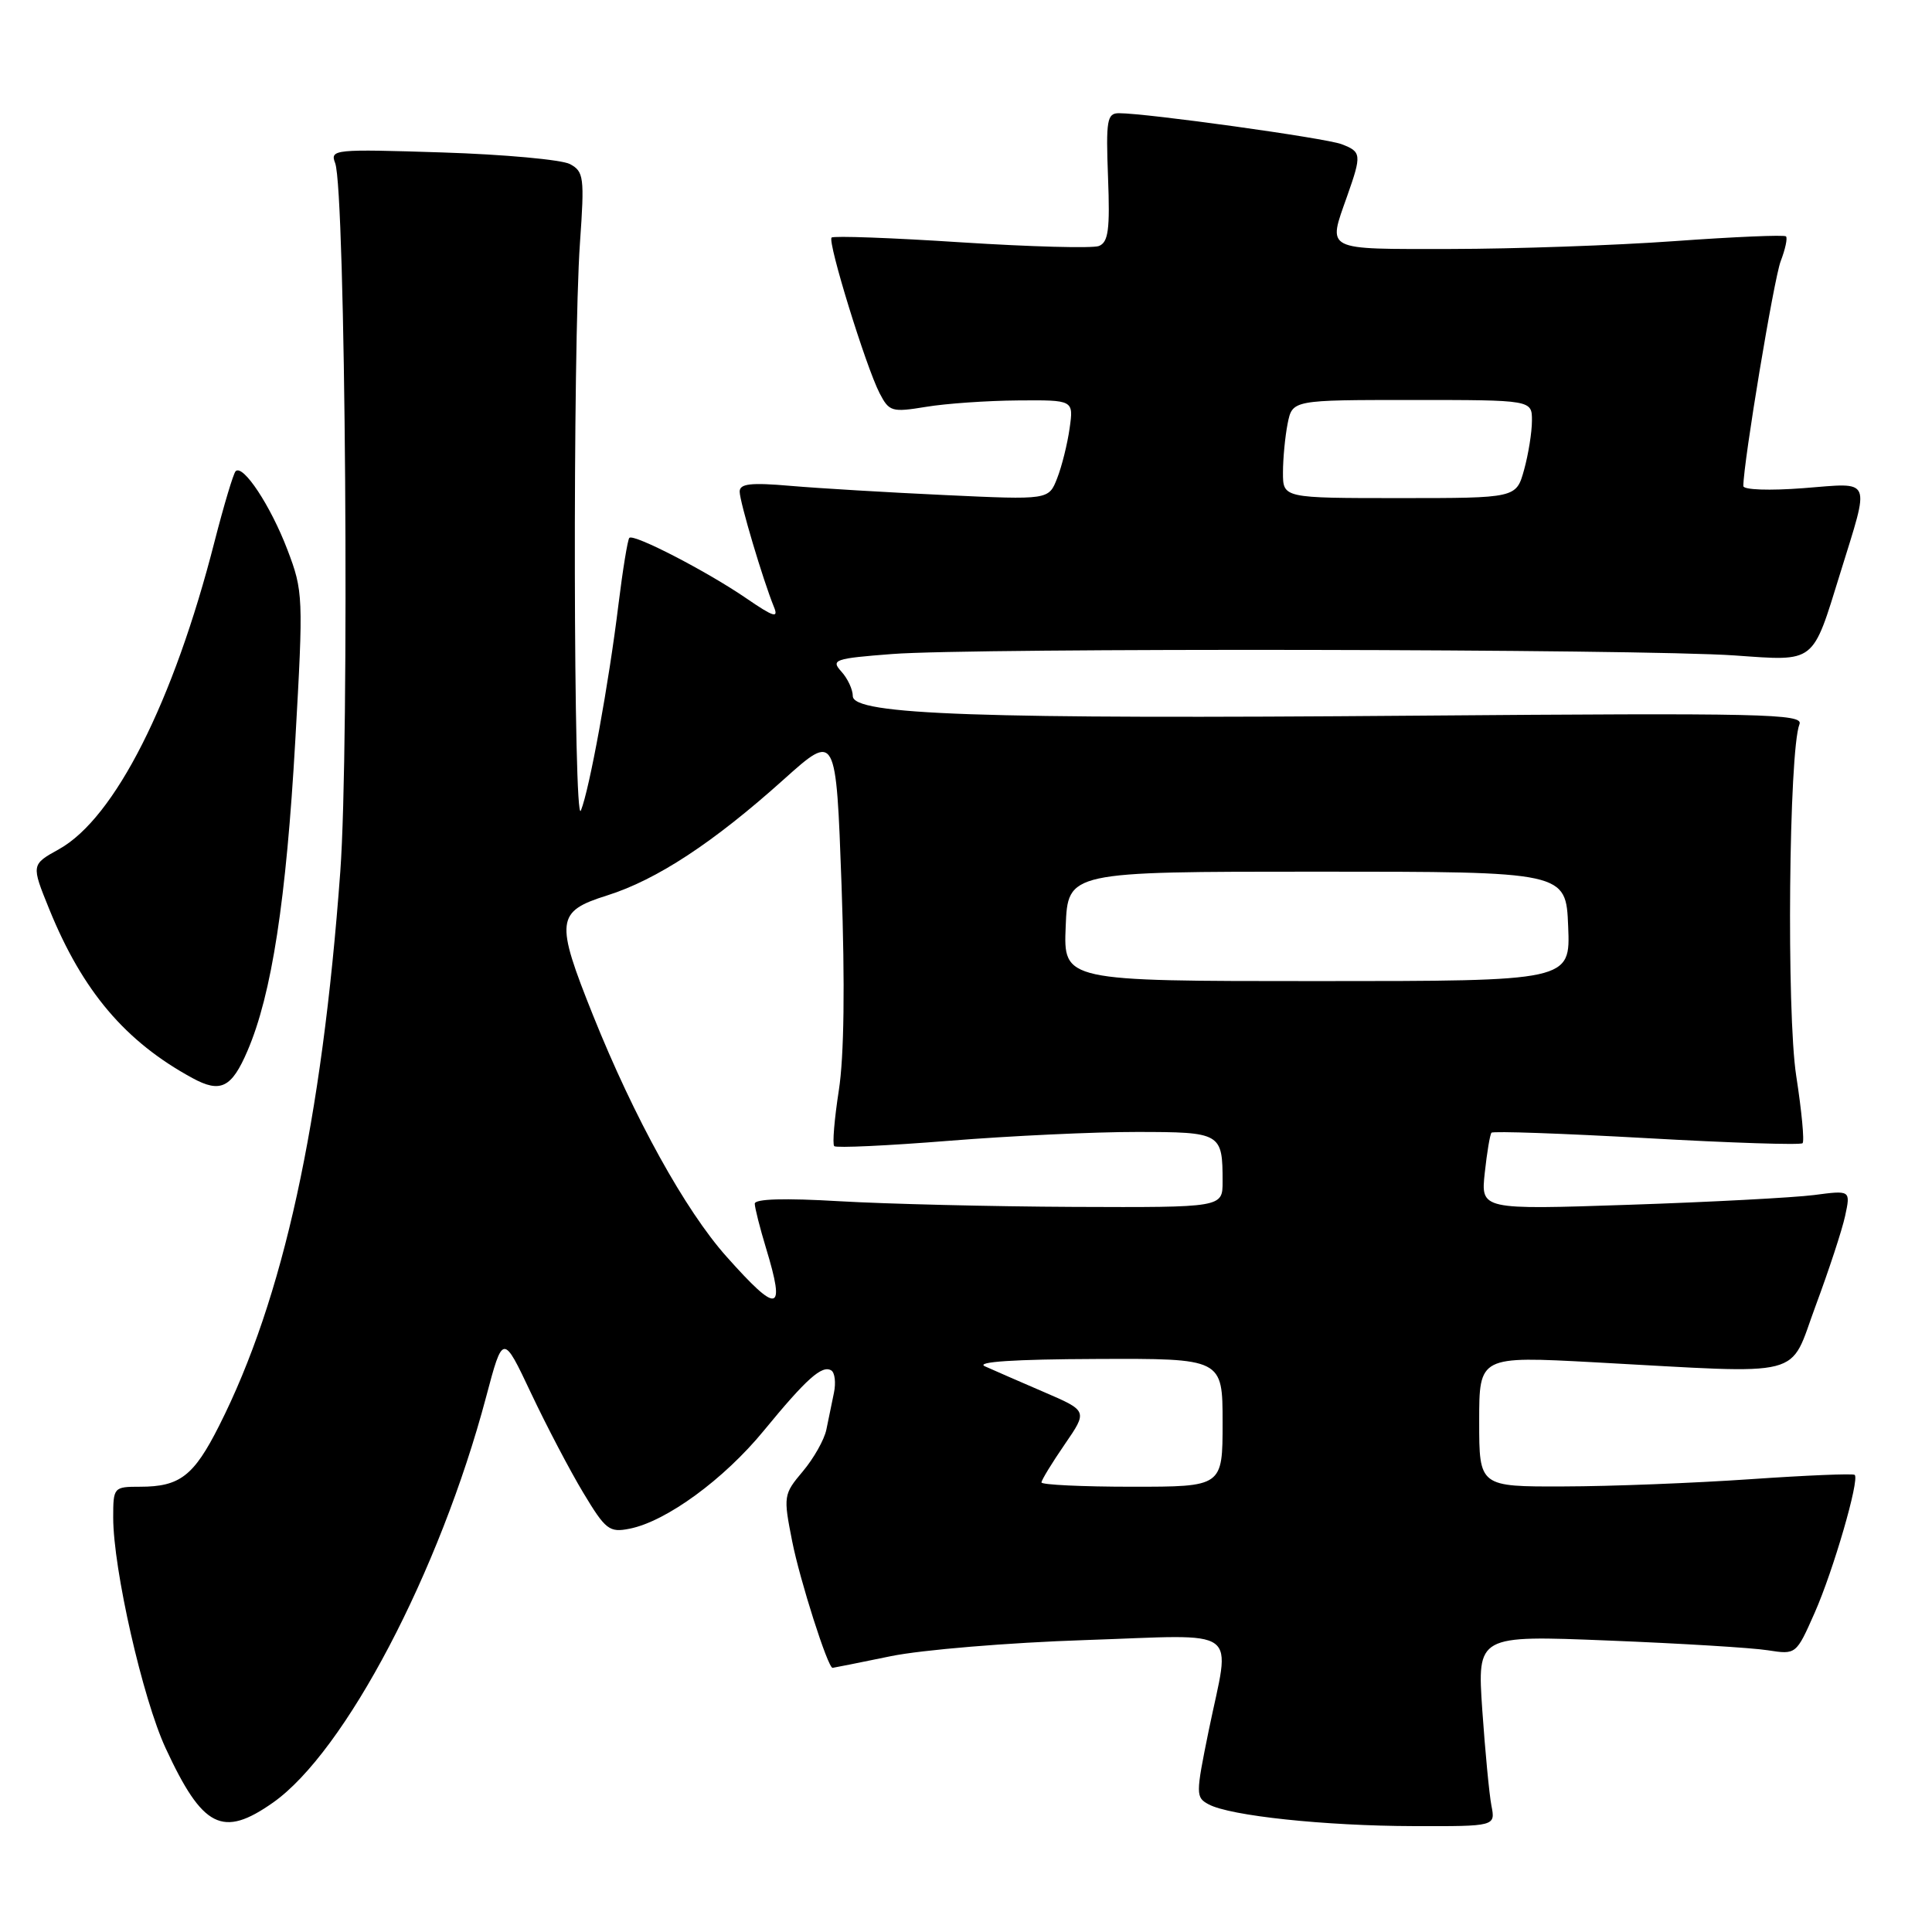 <?xml version="1.0" encoding="UTF-8" standalone="no"?>
<!DOCTYPE svg PUBLIC "-//W3C//DTD SVG 1.1//EN" "http://www.w3.org/Graphics/SVG/1.1/DTD/svg11.dtd" >
<svg xmlns="http://www.w3.org/2000/svg" xmlns:xlink="http://www.w3.org/1999/xlink" version="1.1" viewBox="0 0 256 256">
 <g >
 <path fill="currentColor"
d=" M 36.18 238.85 C 45.72 232.13 58.26 208.27 64.41 185.11 C 66.64 176.71 66.64 176.71 70.37 184.61 C 72.42 188.95 75.54 194.90 77.30 197.82 C 80.24 202.71 80.74 203.10 83.43 202.56 C 88.28 201.60 95.92 196.02 101.20 189.58 C 106.88 182.66 108.93 180.84 110.15 181.59 C 110.62 181.88 110.78 183.22 110.50 184.56 C 110.23 185.90 109.78 188.09 109.50 189.42 C 109.23 190.76 107.82 193.25 106.38 194.96 C 103.82 198.00 103.78 198.23 104.97 204.24 C 105.98 209.36 109.69 221.00 110.32 221.00 C 110.42 221.00 113.88 220.31 118.00 219.46 C 122.12 218.61 133.71 217.65 143.75 217.32 C 164.89 216.62 163.04 215.27 160.16 229.31 C 158.43 237.80 158.43 238.16 160.16 239.09 C 163.00 240.61 175.52 241.94 187.33 241.97 C 198.16 242.00 198.16 242.00 197.62 239.25 C 197.33 237.74 196.79 232.04 196.41 226.59 C 195.74 216.68 195.74 216.68 213.12 217.38 C 222.68 217.76 232.19 218.34 234.25 218.67 C 237.99 219.25 238.00 219.25 240.45 213.71 C 242.92 208.13 246.42 196.08 245.76 195.43 C 245.57 195.23 239.35 195.49 231.95 196.00 C 224.55 196.51 213.44 196.95 207.25 196.96 C 196.00 197.00 196.00 197.00 196.00 188.34 C 196.00 179.69 196.00 179.69 211.25 180.51 C 239.78 182.05 236.95 182.78 240.59 173.00 C 242.33 168.32 244.09 162.97 244.49 161.11 C 245.22 157.71 245.22 157.71 240.36 158.35 C 237.69 158.69 226.66 159.28 215.86 159.64 C 196.21 160.30 196.21 160.30 196.74 155.40 C 197.03 152.71 197.43 150.32 197.63 150.09 C 197.83 149.86 207.08 150.19 218.19 150.81 C 229.29 151.44 238.59 151.74 238.85 151.48 C 239.11 151.22 238.73 147.21 238.01 142.57 C 236.71 134.20 237.03 99.49 238.44 95.96 C 238.99 94.58 233.68 94.46 187.59 94.83 C 129.74 95.30 113.00 94.72 113.00 92.23 C 113.00 91.37 112.32 89.90 111.48 88.98 C 110.07 87.42 110.57 87.25 118.23 86.66 C 128.85 85.83 217.55 85.98 229.85 86.85 C 240.65 87.61 240.10 88.03 243.84 75.95 C 247.81 63.10 248.18 63.97 239.01 64.68 C 234.48 65.03 231.00 64.91 231.00 64.40 C 231.02 61.22 235.05 36.97 235.95 34.61 C 236.56 33.02 236.88 31.54 236.65 31.32 C 236.43 31.10 229.78 31.38 221.88 31.95 C 213.97 32.52 200.64 32.98 192.25 32.99 C 175.30 33.00 175.92 33.32 178.50 26.00 C 180.45 20.47 180.41 20.11 177.75 19.10 C 175.60 18.29 151.98 15.00 148.27 15.00 C 146.69 15.00 146.53 15.90 146.82 23.50 C 147.09 30.45 146.86 32.11 145.60 32.60 C 144.76 32.92 136.54 32.70 127.35 32.11 C 118.16 31.51 110.44 31.23 110.19 31.48 C 109.63 32.04 114.73 48.57 116.55 52.10 C 117.82 54.55 118.17 54.65 122.70 53.91 C 125.34 53.47 130.82 53.09 134.88 53.06 C 142.26 53.00 142.26 53.00 141.73 56.75 C 141.44 58.81 140.70 61.79 140.08 63.37 C 138.96 66.24 138.96 66.24 125.23 65.60 C 117.68 65.25 108.46 64.70 104.75 64.38 C 99.46 63.92 98.00 64.09 98.01 65.15 C 98.02 66.52 101.11 76.89 102.55 80.42 C 103.19 81.97 102.51 81.76 98.92 79.30 C 93.69 75.71 83.97 70.69 83.39 71.27 C 83.17 71.50 82.52 75.47 81.95 80.09 C 80.68 90.50 78.11 104.61 76.97 107.40 C 75.98 109.87 75.87 46.02 76.85 32.15 C 77.46 23.48 77.36 22.73 75.52 21.74 C 74.42 21.16 66.81 20.46 58.60 20.20 C 44.27 19.74 43.71 19.79 44.41 21.61 C 45.79 25.20 46.33 98.68 45.09 115.50 C 42.65 148.75 37.55 172.07 29.03 188.93 C 25.68 195.57 23.83 197.00 18.57 197.00 C 15.06 197.00 15.00 197.07 15.00 201.09 C 15.00 207.90 18.91 225.11 21.95 231.65 C 26.86 242.24 29.49 243.56 36.18 238.85 Z  M 32.79 139.25 C 36.01 131.77 37.93 119.25 39.13 98.08 C 40.21 79.04 40.18 78.34 38.08 72.83 C 35.86 67.01 32.20 61.47 31.22 62.44 C 30.92 62.75 29.67 66.93 28.43 71.75 C 23.00 93.01 15.21 108.41 7.82 112.52 C 4.13 114.57 4.13 114.57 6.53 120.48 C 10.94 131.33 16.61 138.02 25.50 142.85 C 29.22 144.88 30.69 144.15 32.79 139.25 Z  M 138.00 196.43 C 138.00 196.12 139.38 193.86 141.07 191.40 C 144.13 186.95 144.13 186.95 138.32 184.45 C 135.12 183.07 131.60 181.54 130.50 181.04 C 129.21 180.45 134.41 180.11 145.25 180.07 C 162.00 180.00 162.00 180.00 162.00 188.50 C 162.00 197.00 162.00 197.00 150.00 197.00 C 143.40 197.00 138.00 196.74 138.00 196.43 Z  M 96.26 166.50 C 90.81 160.39 84.03 148.13 78.59 134.56 C 73.54 121.96 73.68 120.78 80.45 118.65 C 87.02 116.58 94.53 111.65 103.85 103.28 C 110.78 97.07 110.78 97.07 111.51 117.30 C 111.97 130.45 111.85 139.97 111.15 144.47 C 110.56 148.28 110.28 151.61 110.54 151.87 C 110.80 152.13 117.64 151.81 125.75 151.16 C 133.86 150.51 145.06 149.98 150.64 149.99 C 161.81 150.00 162.00 150.11 162.00 156.58 C 162.00 160.00 162.00 160.00 142.25 159.92 C 131.39 159.87 117.44 159.53 111.25 159.17 C 103.97 158.74 100.00 158.85 100.01 159.50 C 100.02 160.05 100.69 162.71 101.51 165.41 C 104.11 173.98 103.11 174.19 96.26 166.50 Z  M 141.21 122.75 C 141.50 115.50 141.50 115.50 174.50 115.50 C 207.50 115.50 207.50 115.50 207.79 122.75 C 208.09 130.00 208.09 130.00 174.50 130.00 C 140.91 130.00 140.91 130.00 141.21 122.75 Z  M 170.00 62.62 C 170.00 60.77 170.28 57.84 170.62 56.12 C 171.25 53.00 171.25 53.00 187.12 53.00 C 203.00 53.00 203.00 53.00 202.99 55.75 C 202.99 57.26 202.52 60.19 201.95 62.25 C 200.91 66.00 200.91 66.00 185.45 66.00 C 170.00 66.00 170.00 66.00 170.00 62.62 Z "/>
</g>
</svg>